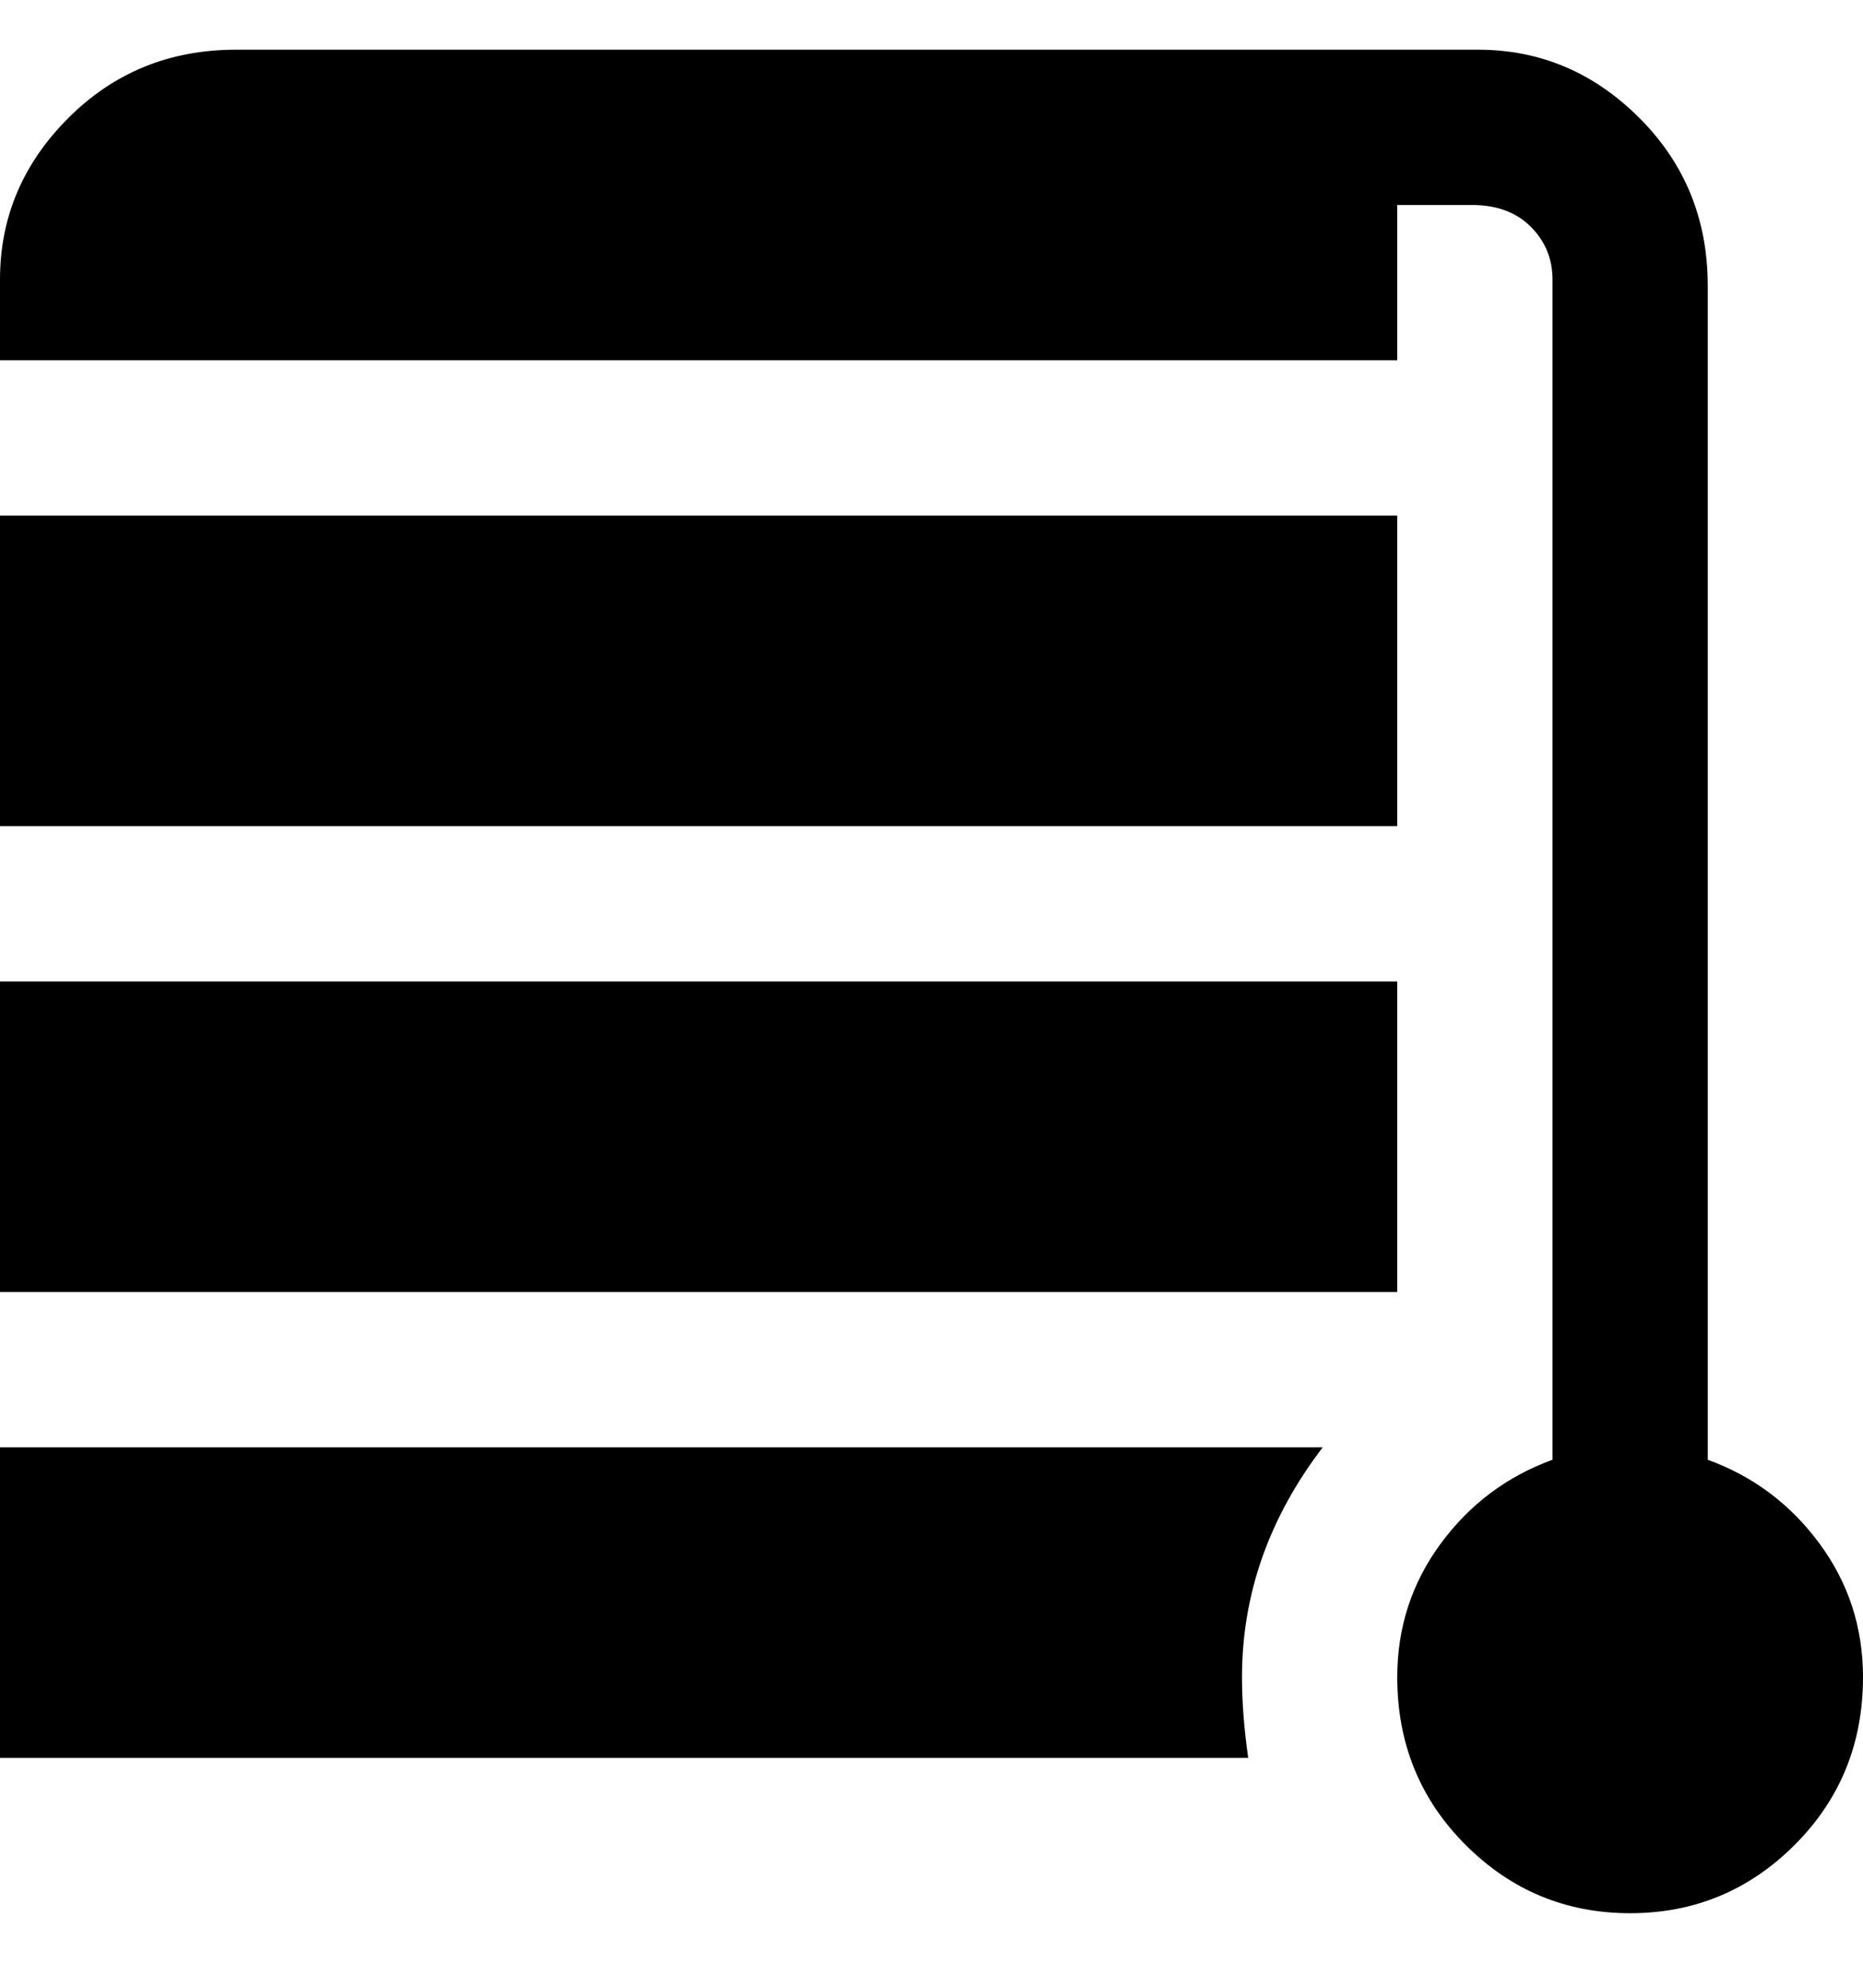 <svg viewBox="0 0 300 320" xmlns="http://www.w3.org/2000/svg"><path d="M0 158h225v50H0v-50zm0-25h225V83H0v50zm213 100H0v50h201q-1-7-1-13 0-20 13-37zm87 37q0 16-11 27t-26.5 11q-15.5 0-26.5-11t-11-27q0-12 7-21.5t18-13.5V45q0-5-3.5-8.5T237 33h-12v25H0V45q0-15 11-26T38 8h200q15 0 26 11t11 27v189q11 4 18 13.5t7 21.5z"/></svg>